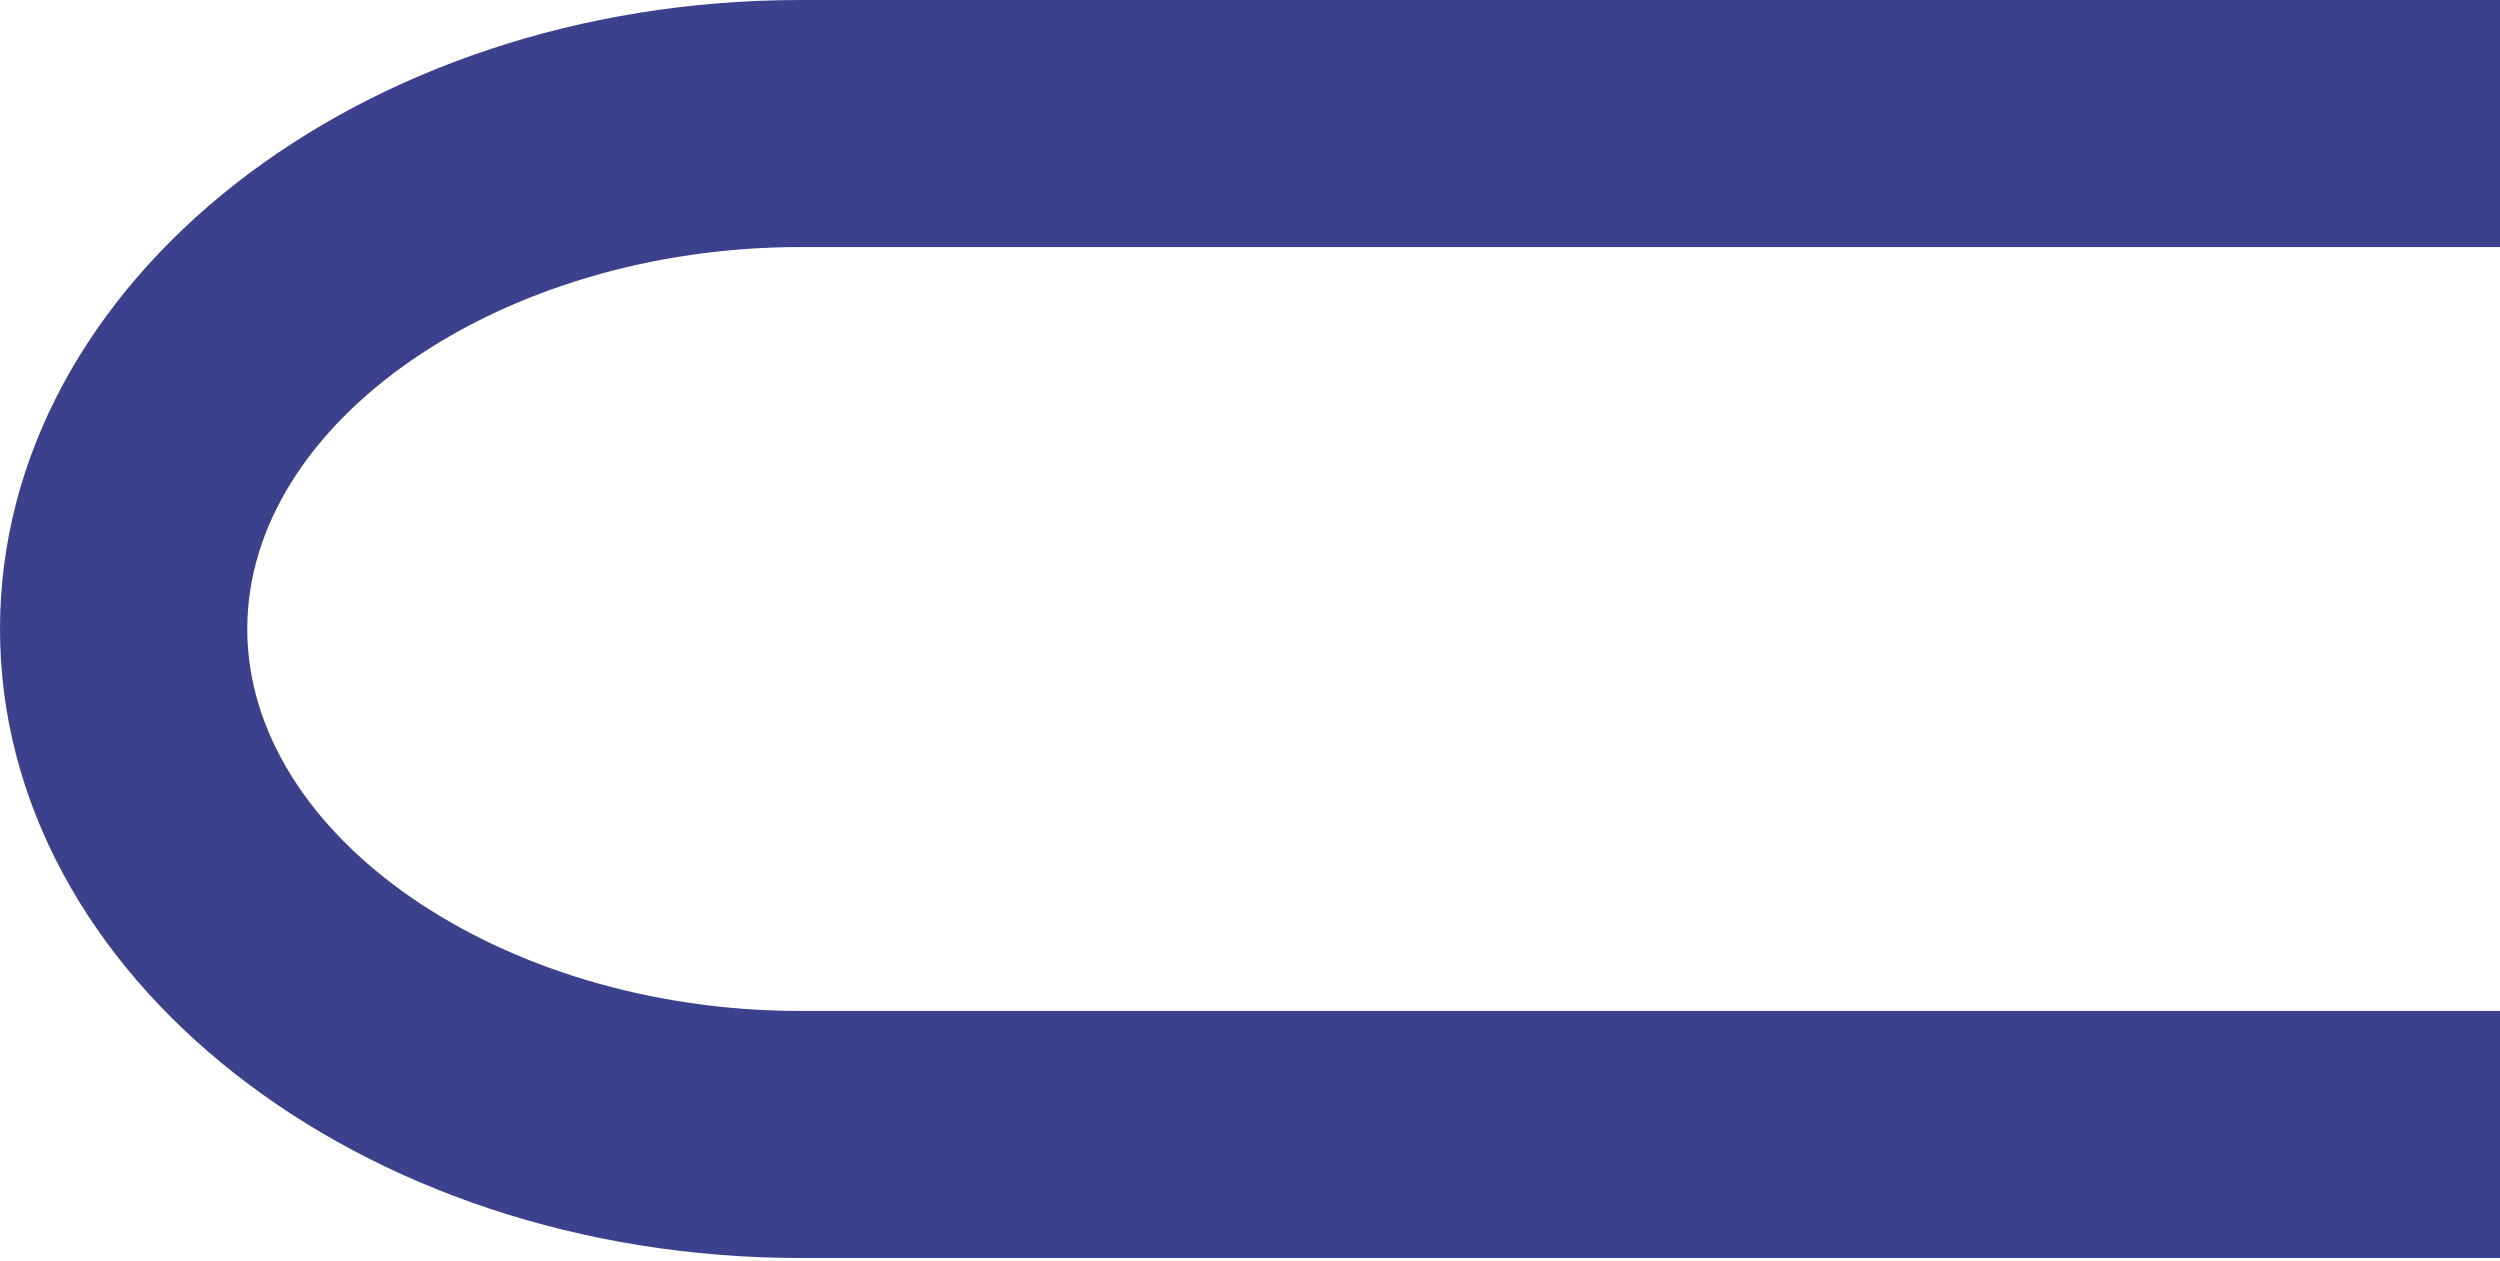 <svg width="337" height="170" fill="none" xmlns="http://www.w3.org/2000/svg"><path d="M107.895 169.578C48.392 169.578 0 131.543 0 84.79 0 38.038 48.392 0 107.895 0v33.303c-40.424 0-74.562 23.578-74.562 51.487 0 27.911 34.138 51.485 74.562 51.485v33.303zM431.848 0H107.895v33.303h323.953V0zM431.848 136.275H107.895v33.303h323.953v-33.303z" fill="#3C418E"/></svg>